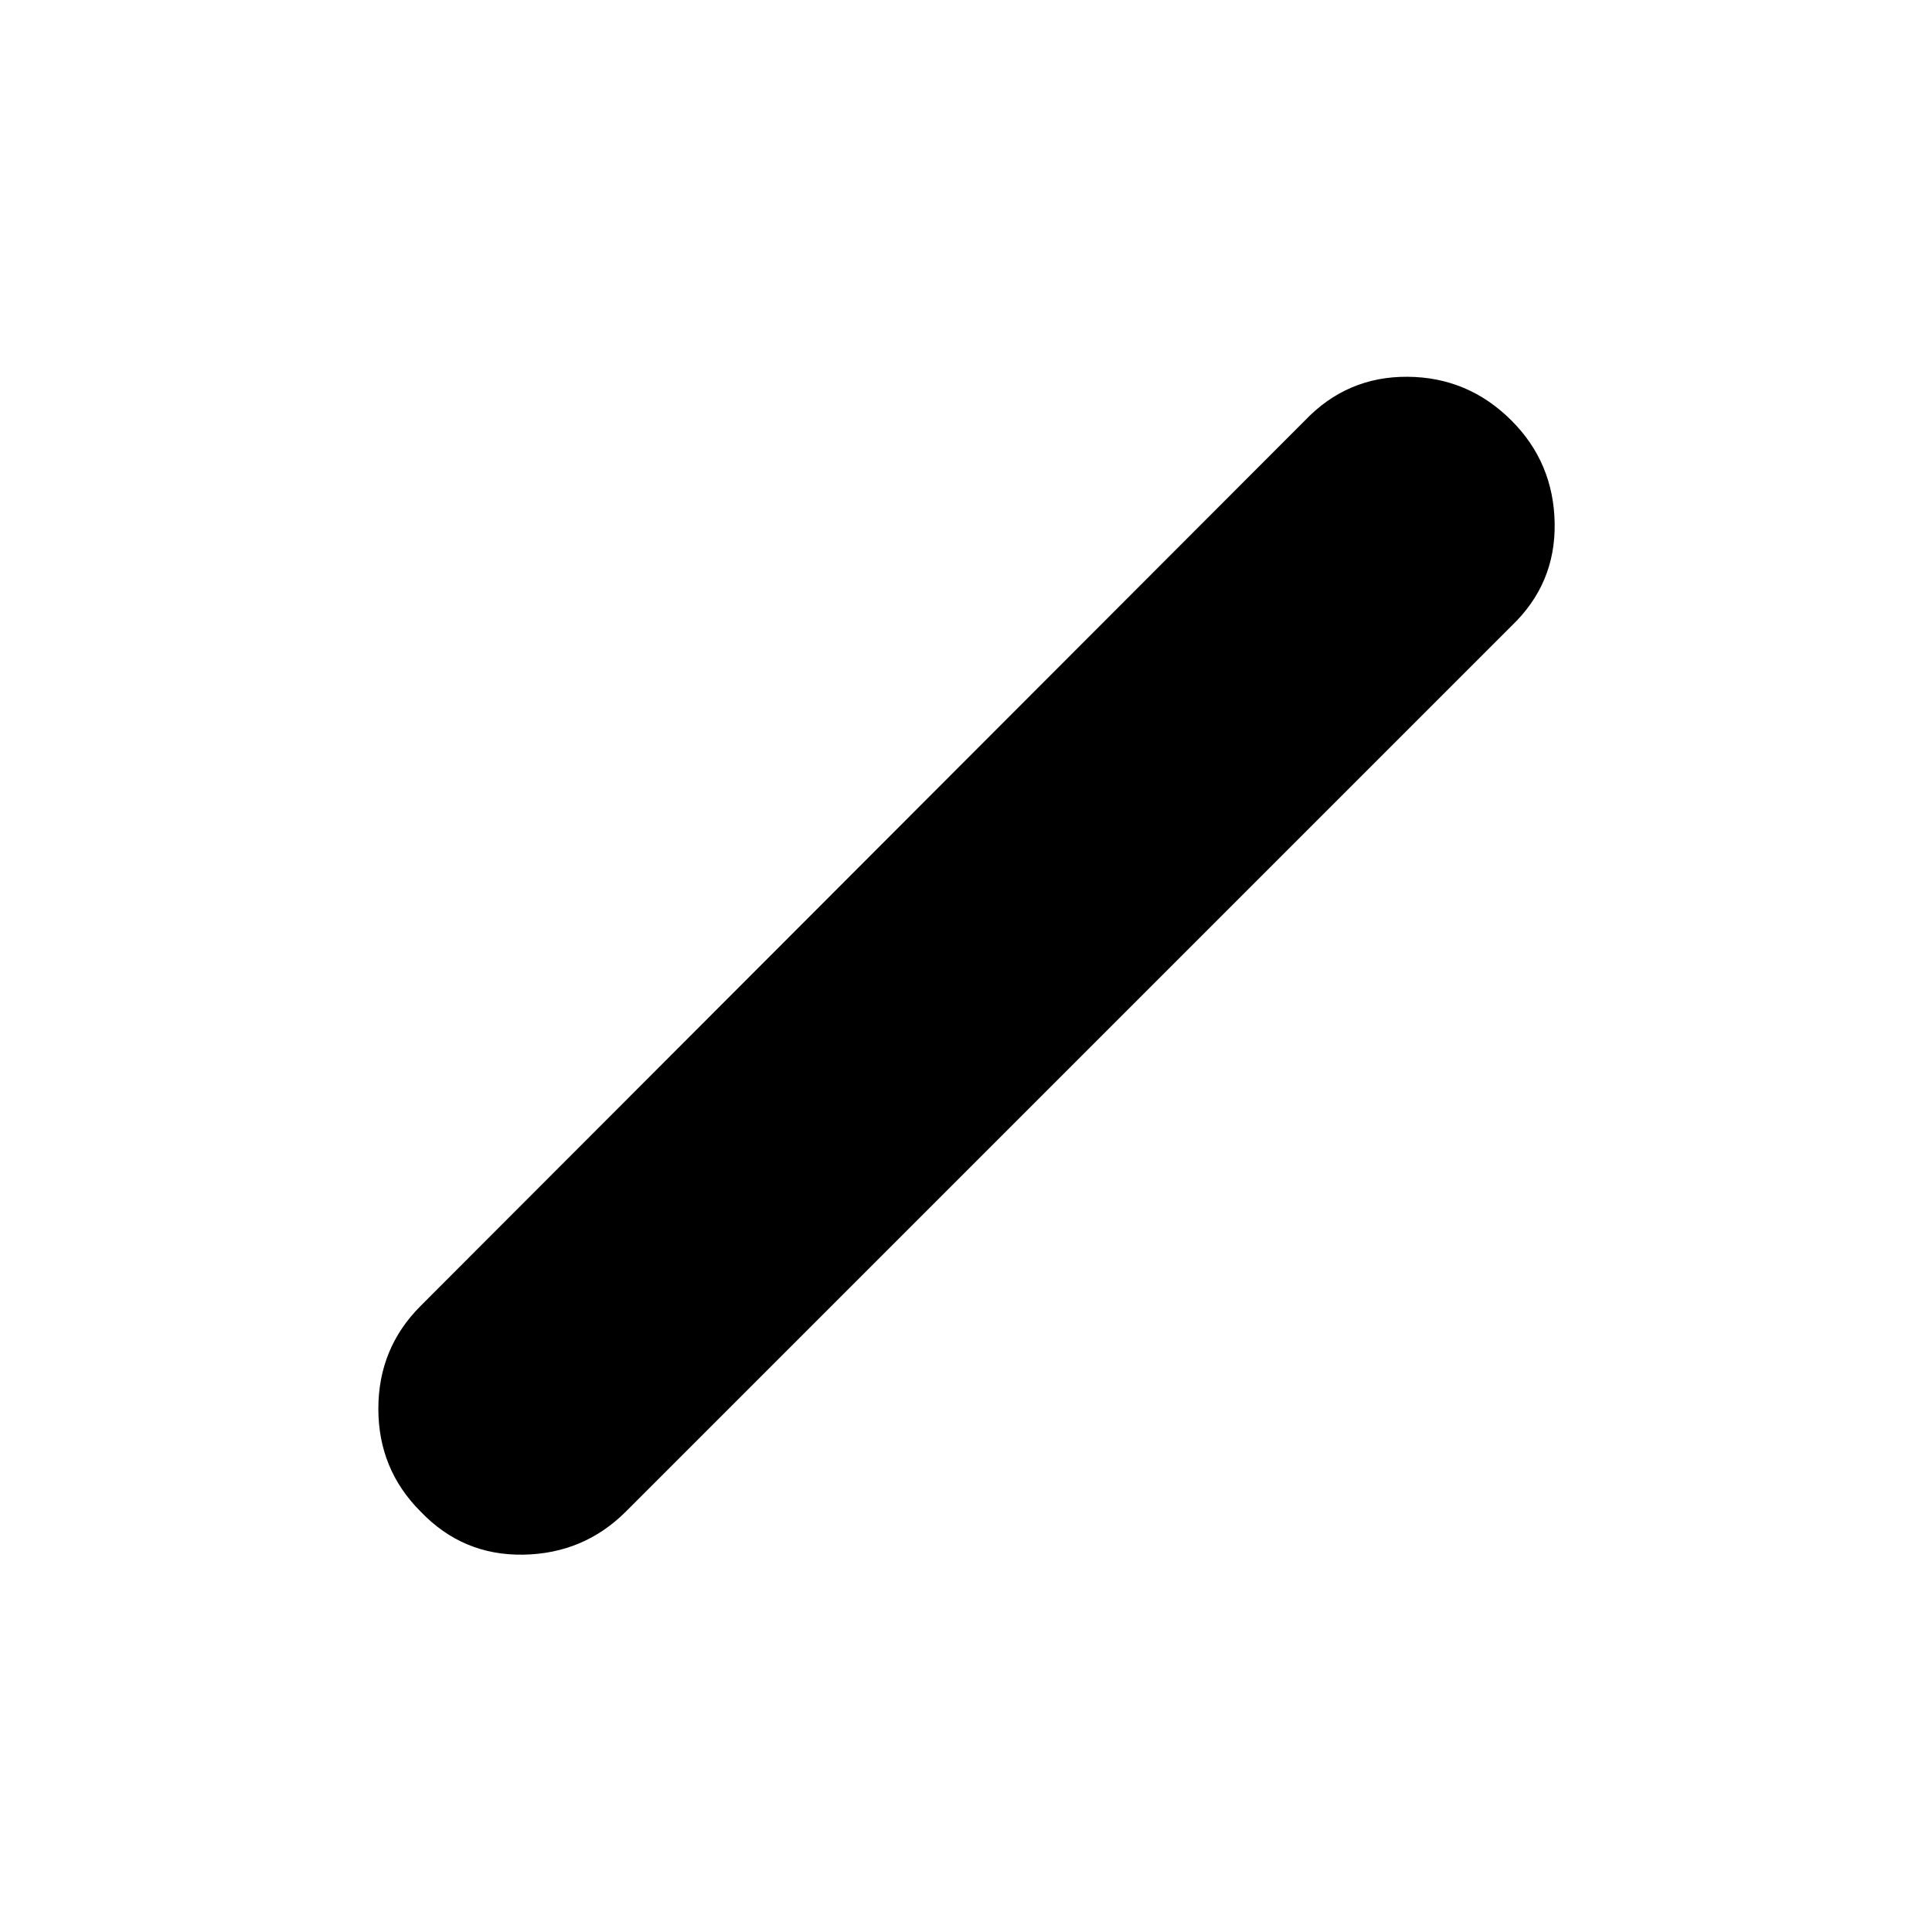 <svg xmlns="http://www.w3.org/2000/svg" height="24" viewBox="0 -960 960 960" width="24"><path d="M208.956-208.956Q187.999-229.913 187.999-260q0-30.087 20.957-51.044l439.435-440q20.957-21.957 51.044-21.739 30.087.217 51.609 21.739 20.957 20.957 21.457 51.044.5 30.087-21.457 51.044l-440 440Q290.087-187.999 260-187.499q-30.087.5-51.044-21.457Z"/></svg>